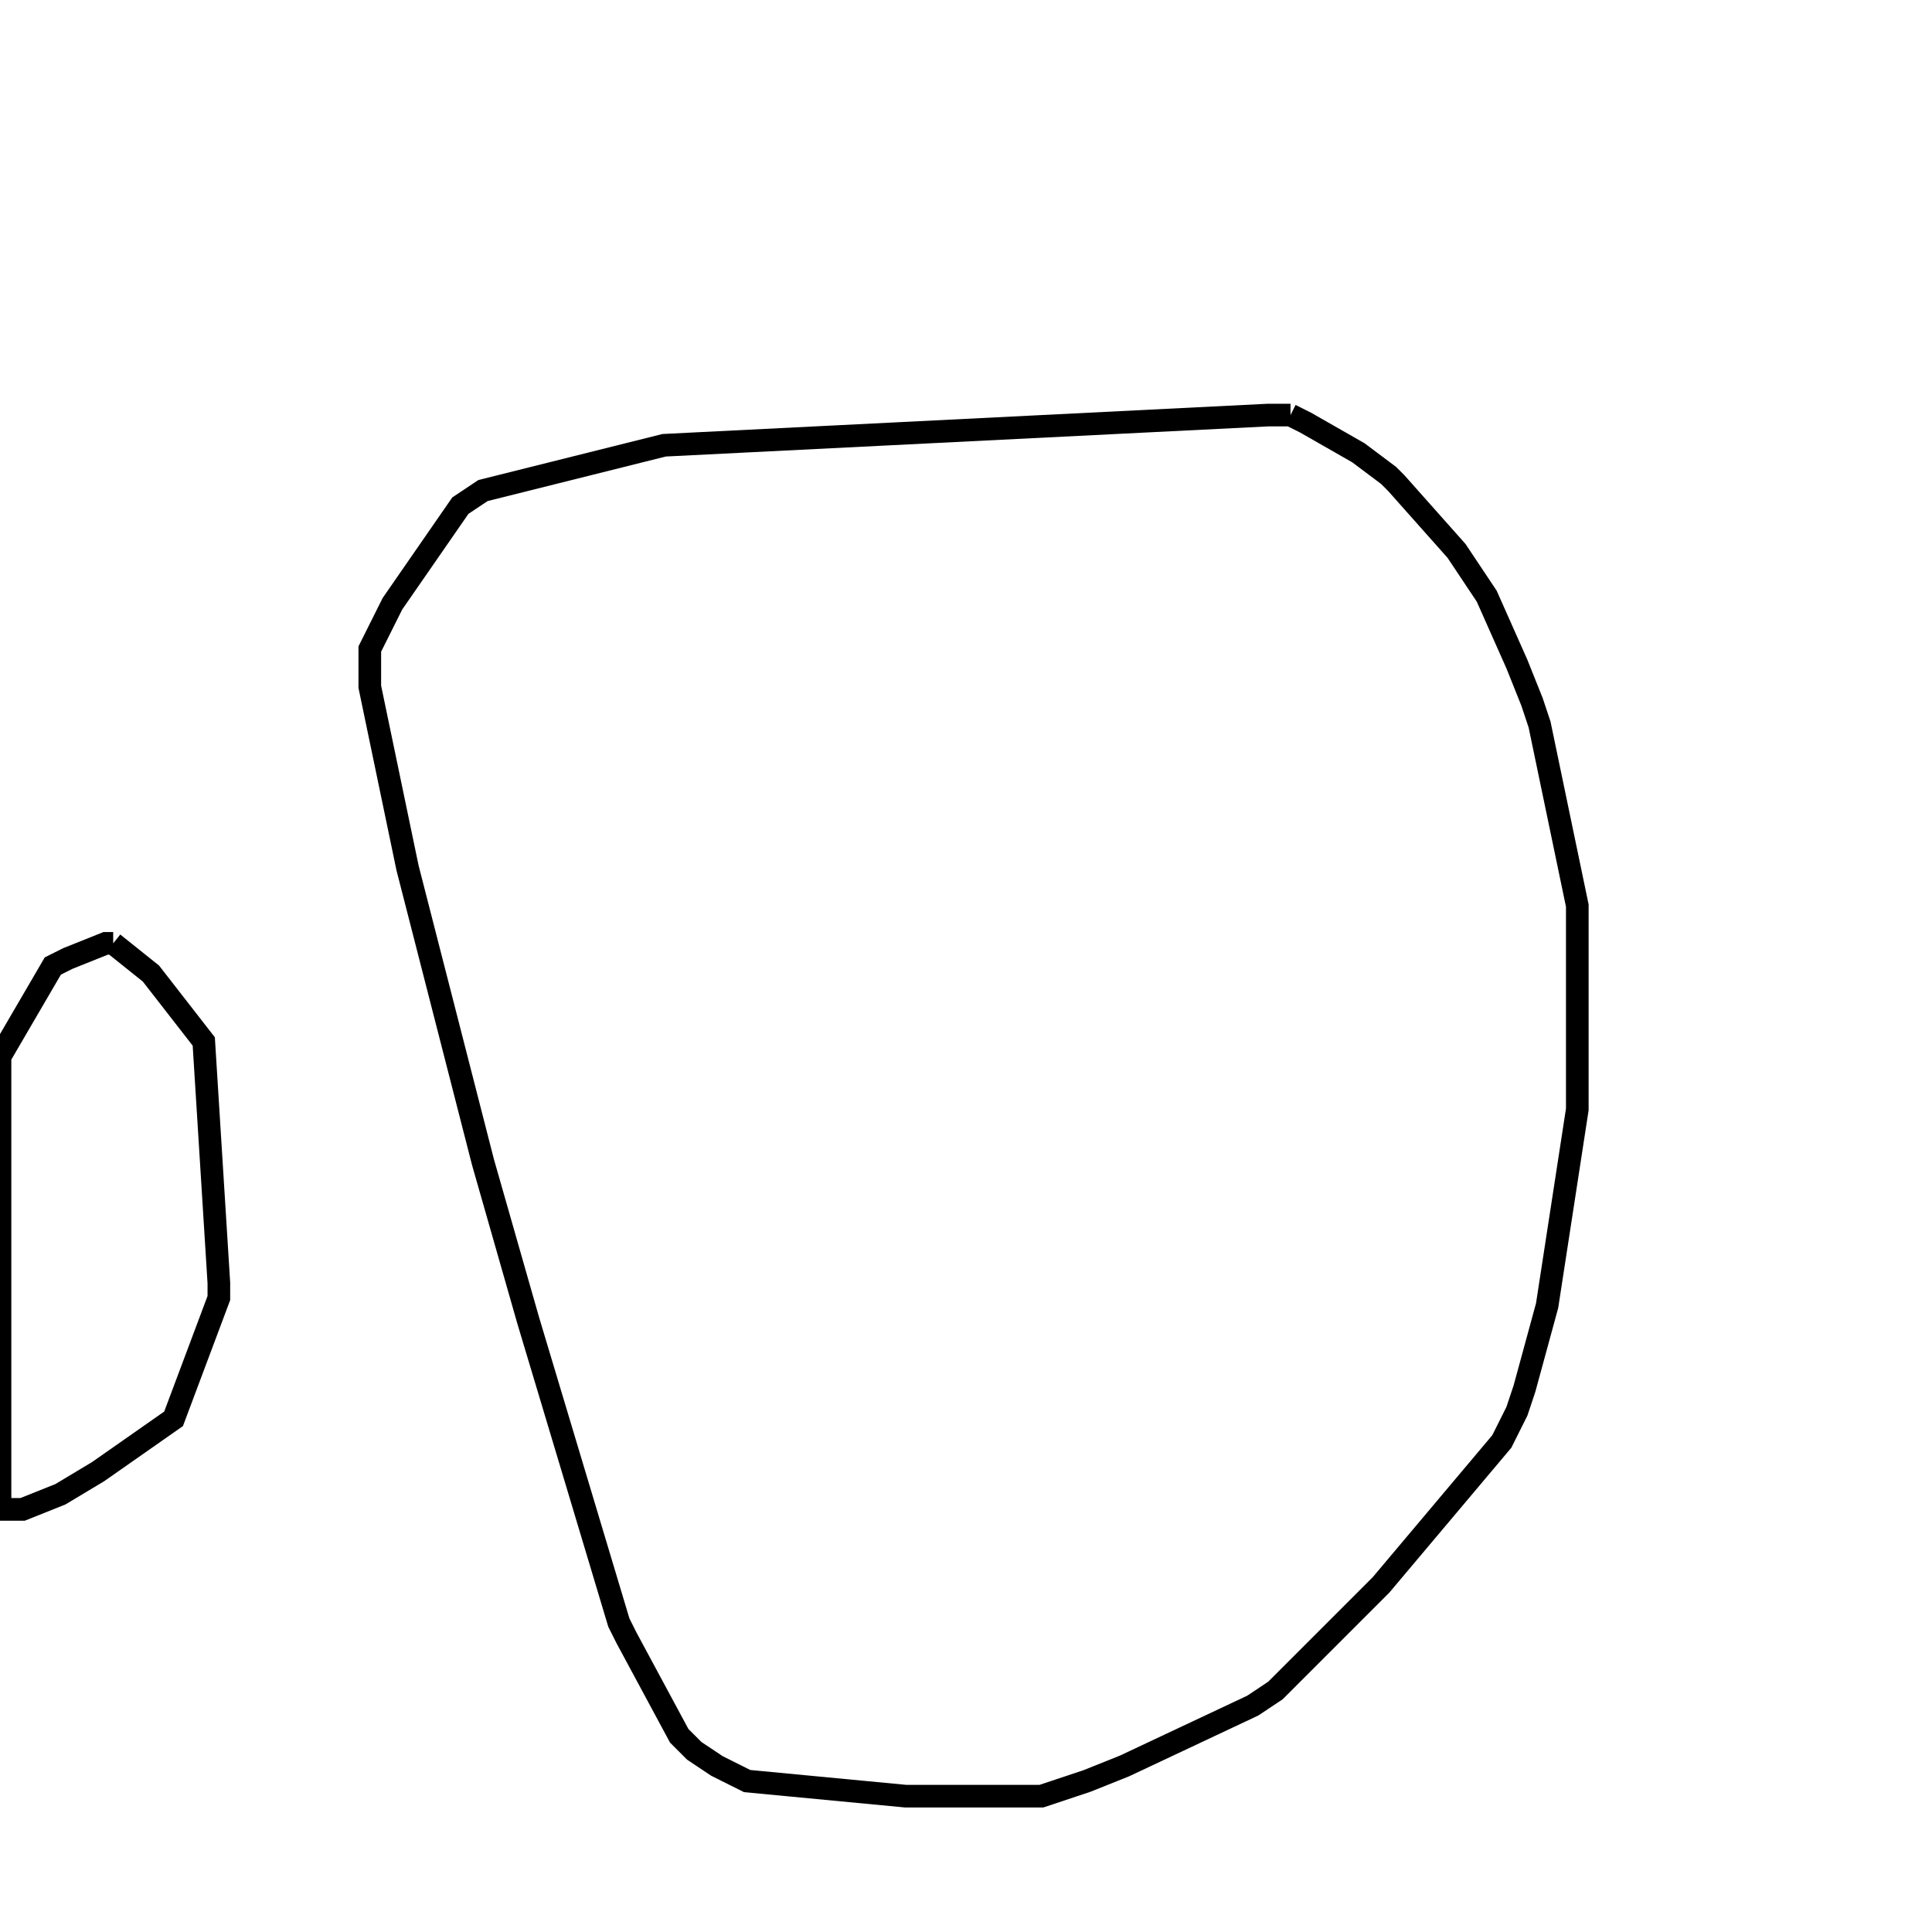 <svg width="256" height="256" xmlns="http://www.w3.org/2000/svg" fill-opacity="0" stroke="black" stroke-width="3" ><path d="M171 55 173 56 180 60 184 63 185 64 193 73 197 79 201 88 203 93 204 96 209 120 209 147 205 173 202 184 201 187 199 191 183 210 169 224 166 226 149 234 144 236 138 238 120 238 99 236 95 234 92 232 90 230 83 217 82 215 70 175 64 154 54 115 49 91 49 86 52 80 61 67 64 65 88 59 168 55 171 55 "/><path d="M15 125 20 129 27 138 29 170 29 172 23 188 13 195 8 198 3 200 0 200 0 140 7 128 9 127 14 125 15 125 "/></svg>